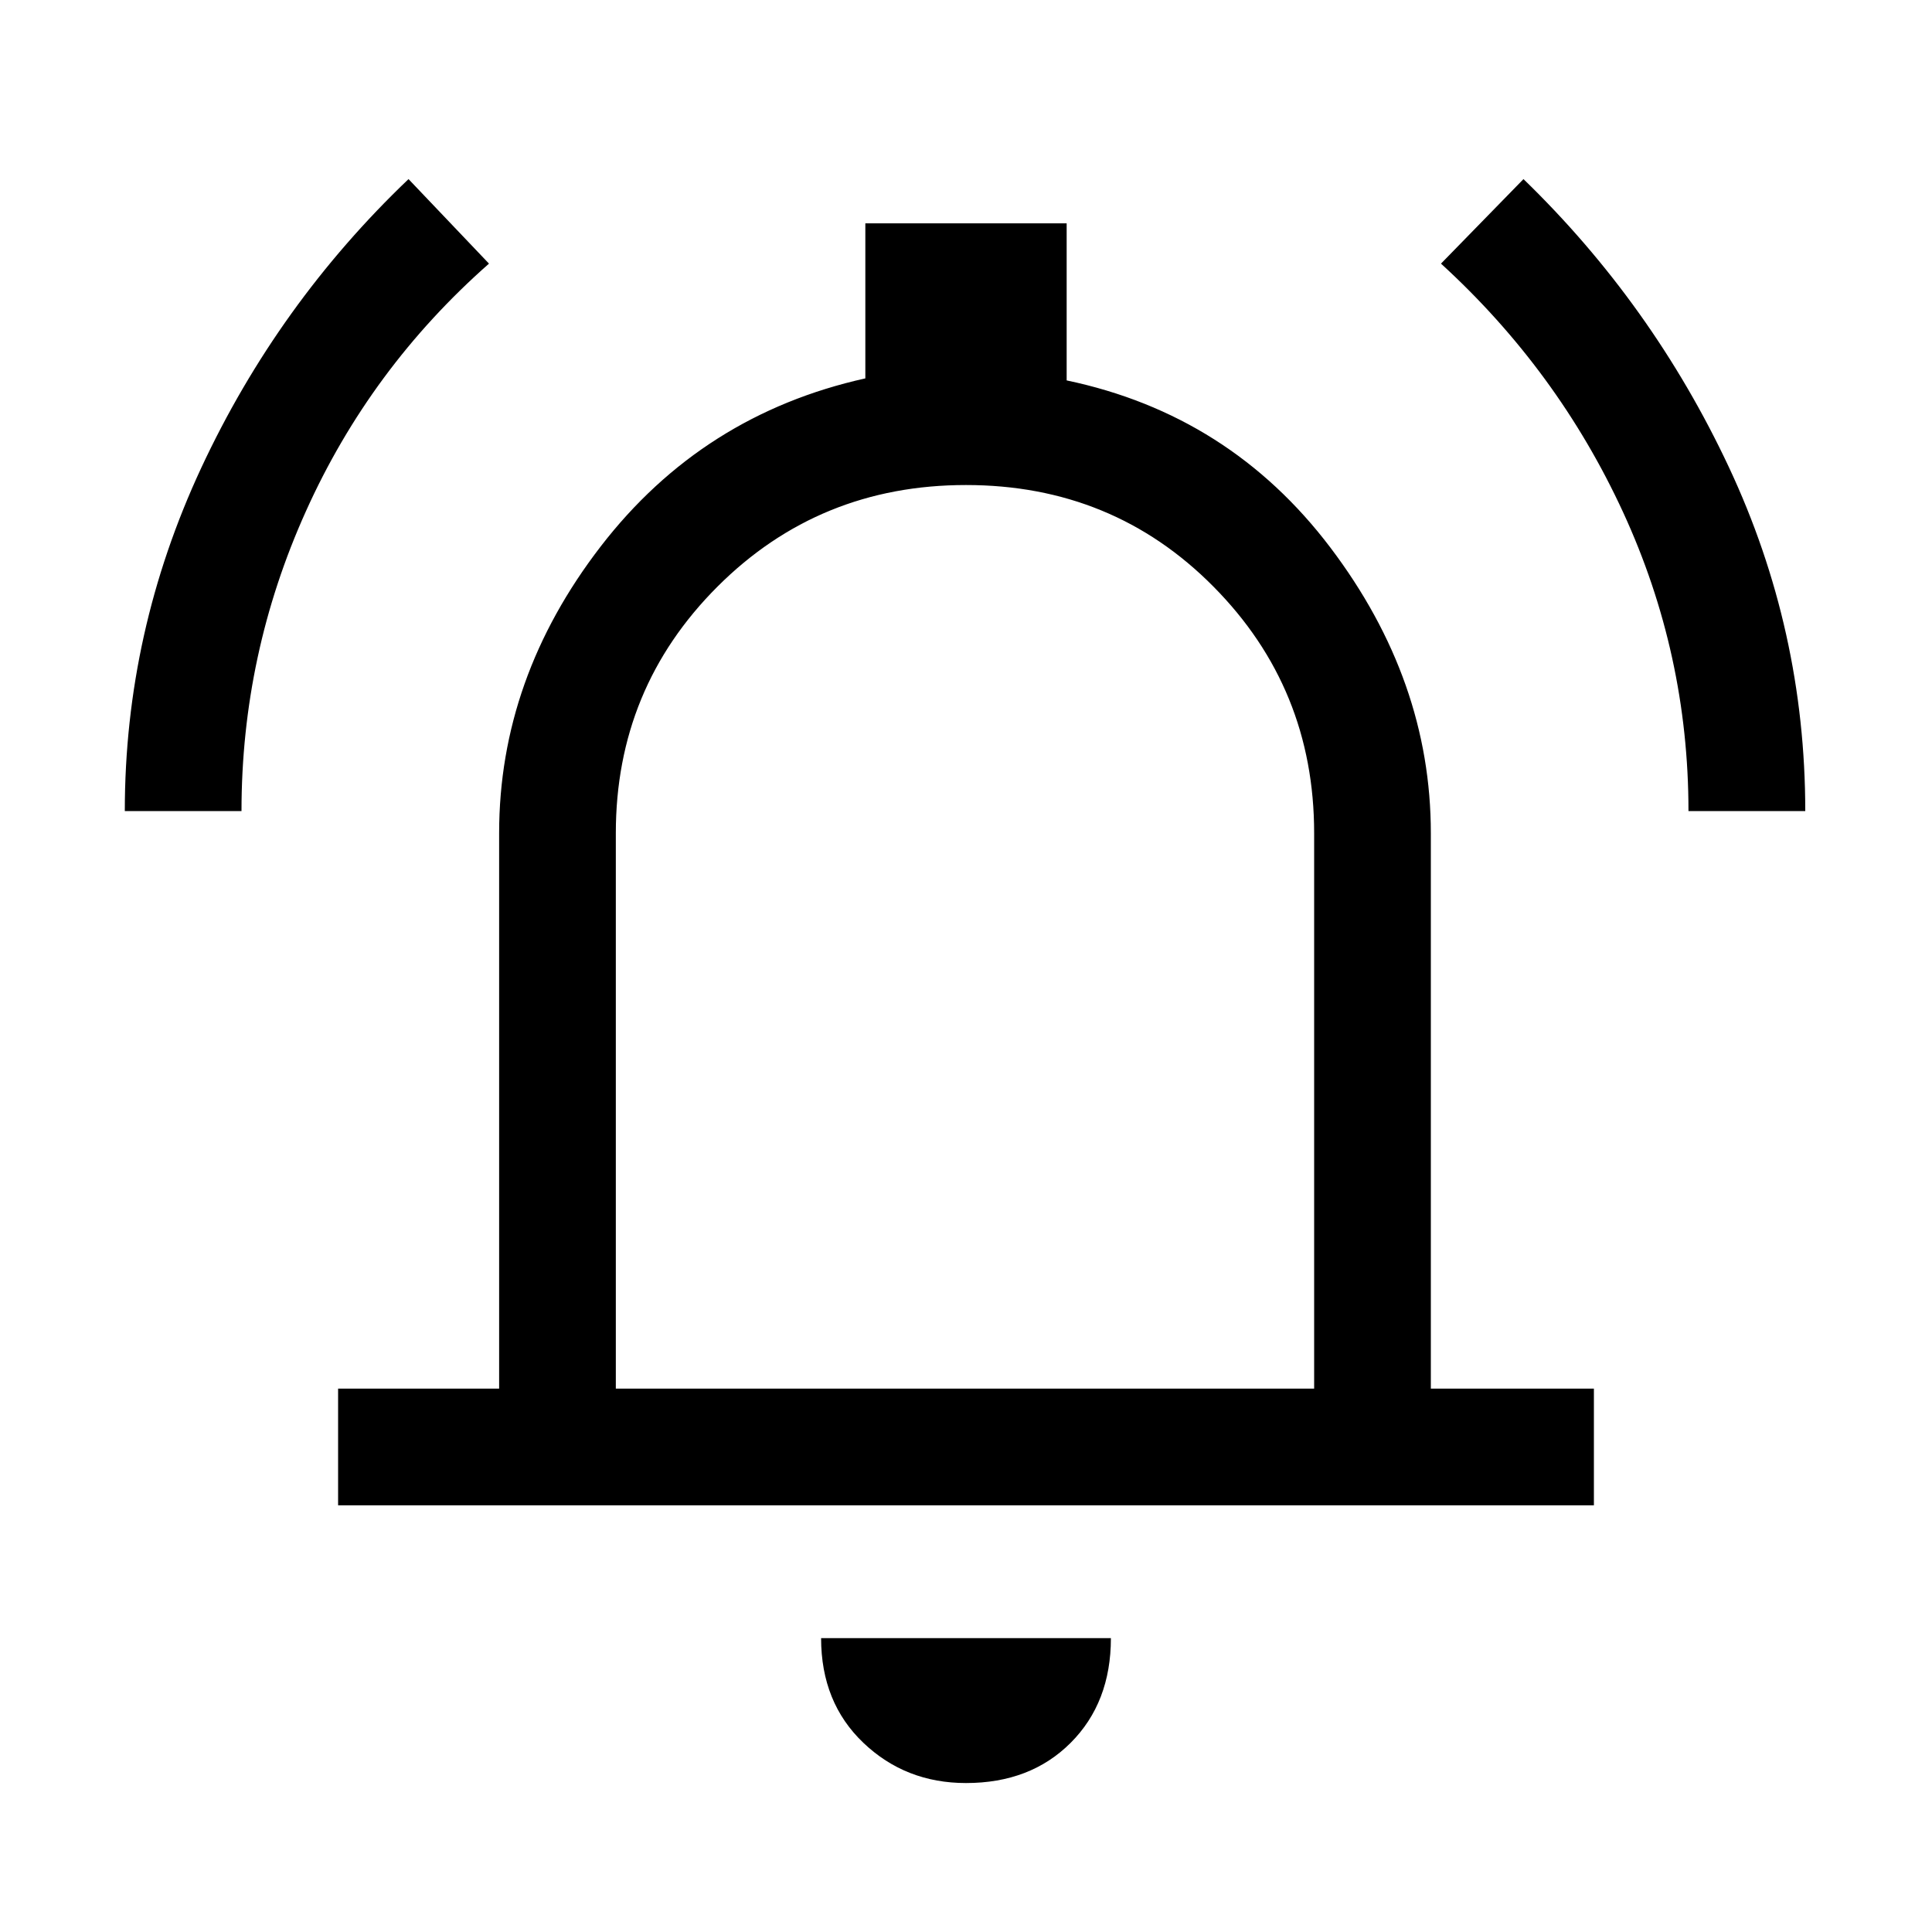 <svg xmlns="http://www.w3.org/2000/svg" height="20" width="20"><path d="M1.292 8.396q0-1.854.791-3.552.792-1.698 2.146-2.99l.833.875Q3.833 3.812 3.167 5.292 2.5 6.771 2.5 8.396Zm16.187 0q0-1.625-.677-3.094-.677-1.469-1.885-2.573l.854-.875q1.333 1.292 2.125 2.979.792 1.688.792 3.563ZM3.5 15.583v-1.208h1.667v-5.75q0-1.604 1.052-2.969 1.052-1.364 2.739-1.739V2.312h2.084v1.626q1.687.354 2.729 1.729 1.041 1.375 1.041 2.958v5.75H16.5v1.208ZM10 9.667Zm0 8.791q-.625 0-1.062-.416-.438-.417-.438-1.084h3q0 .667-.417 1.084-.416.416-1.083.416Zm-3.625-4.083h7.229v-5.75q0-1.5-1.042-2.552Q11.521 5.021 10 5.021T7.427 6.073Q6.375 7.125 6.375 8.625Z"/></svg>